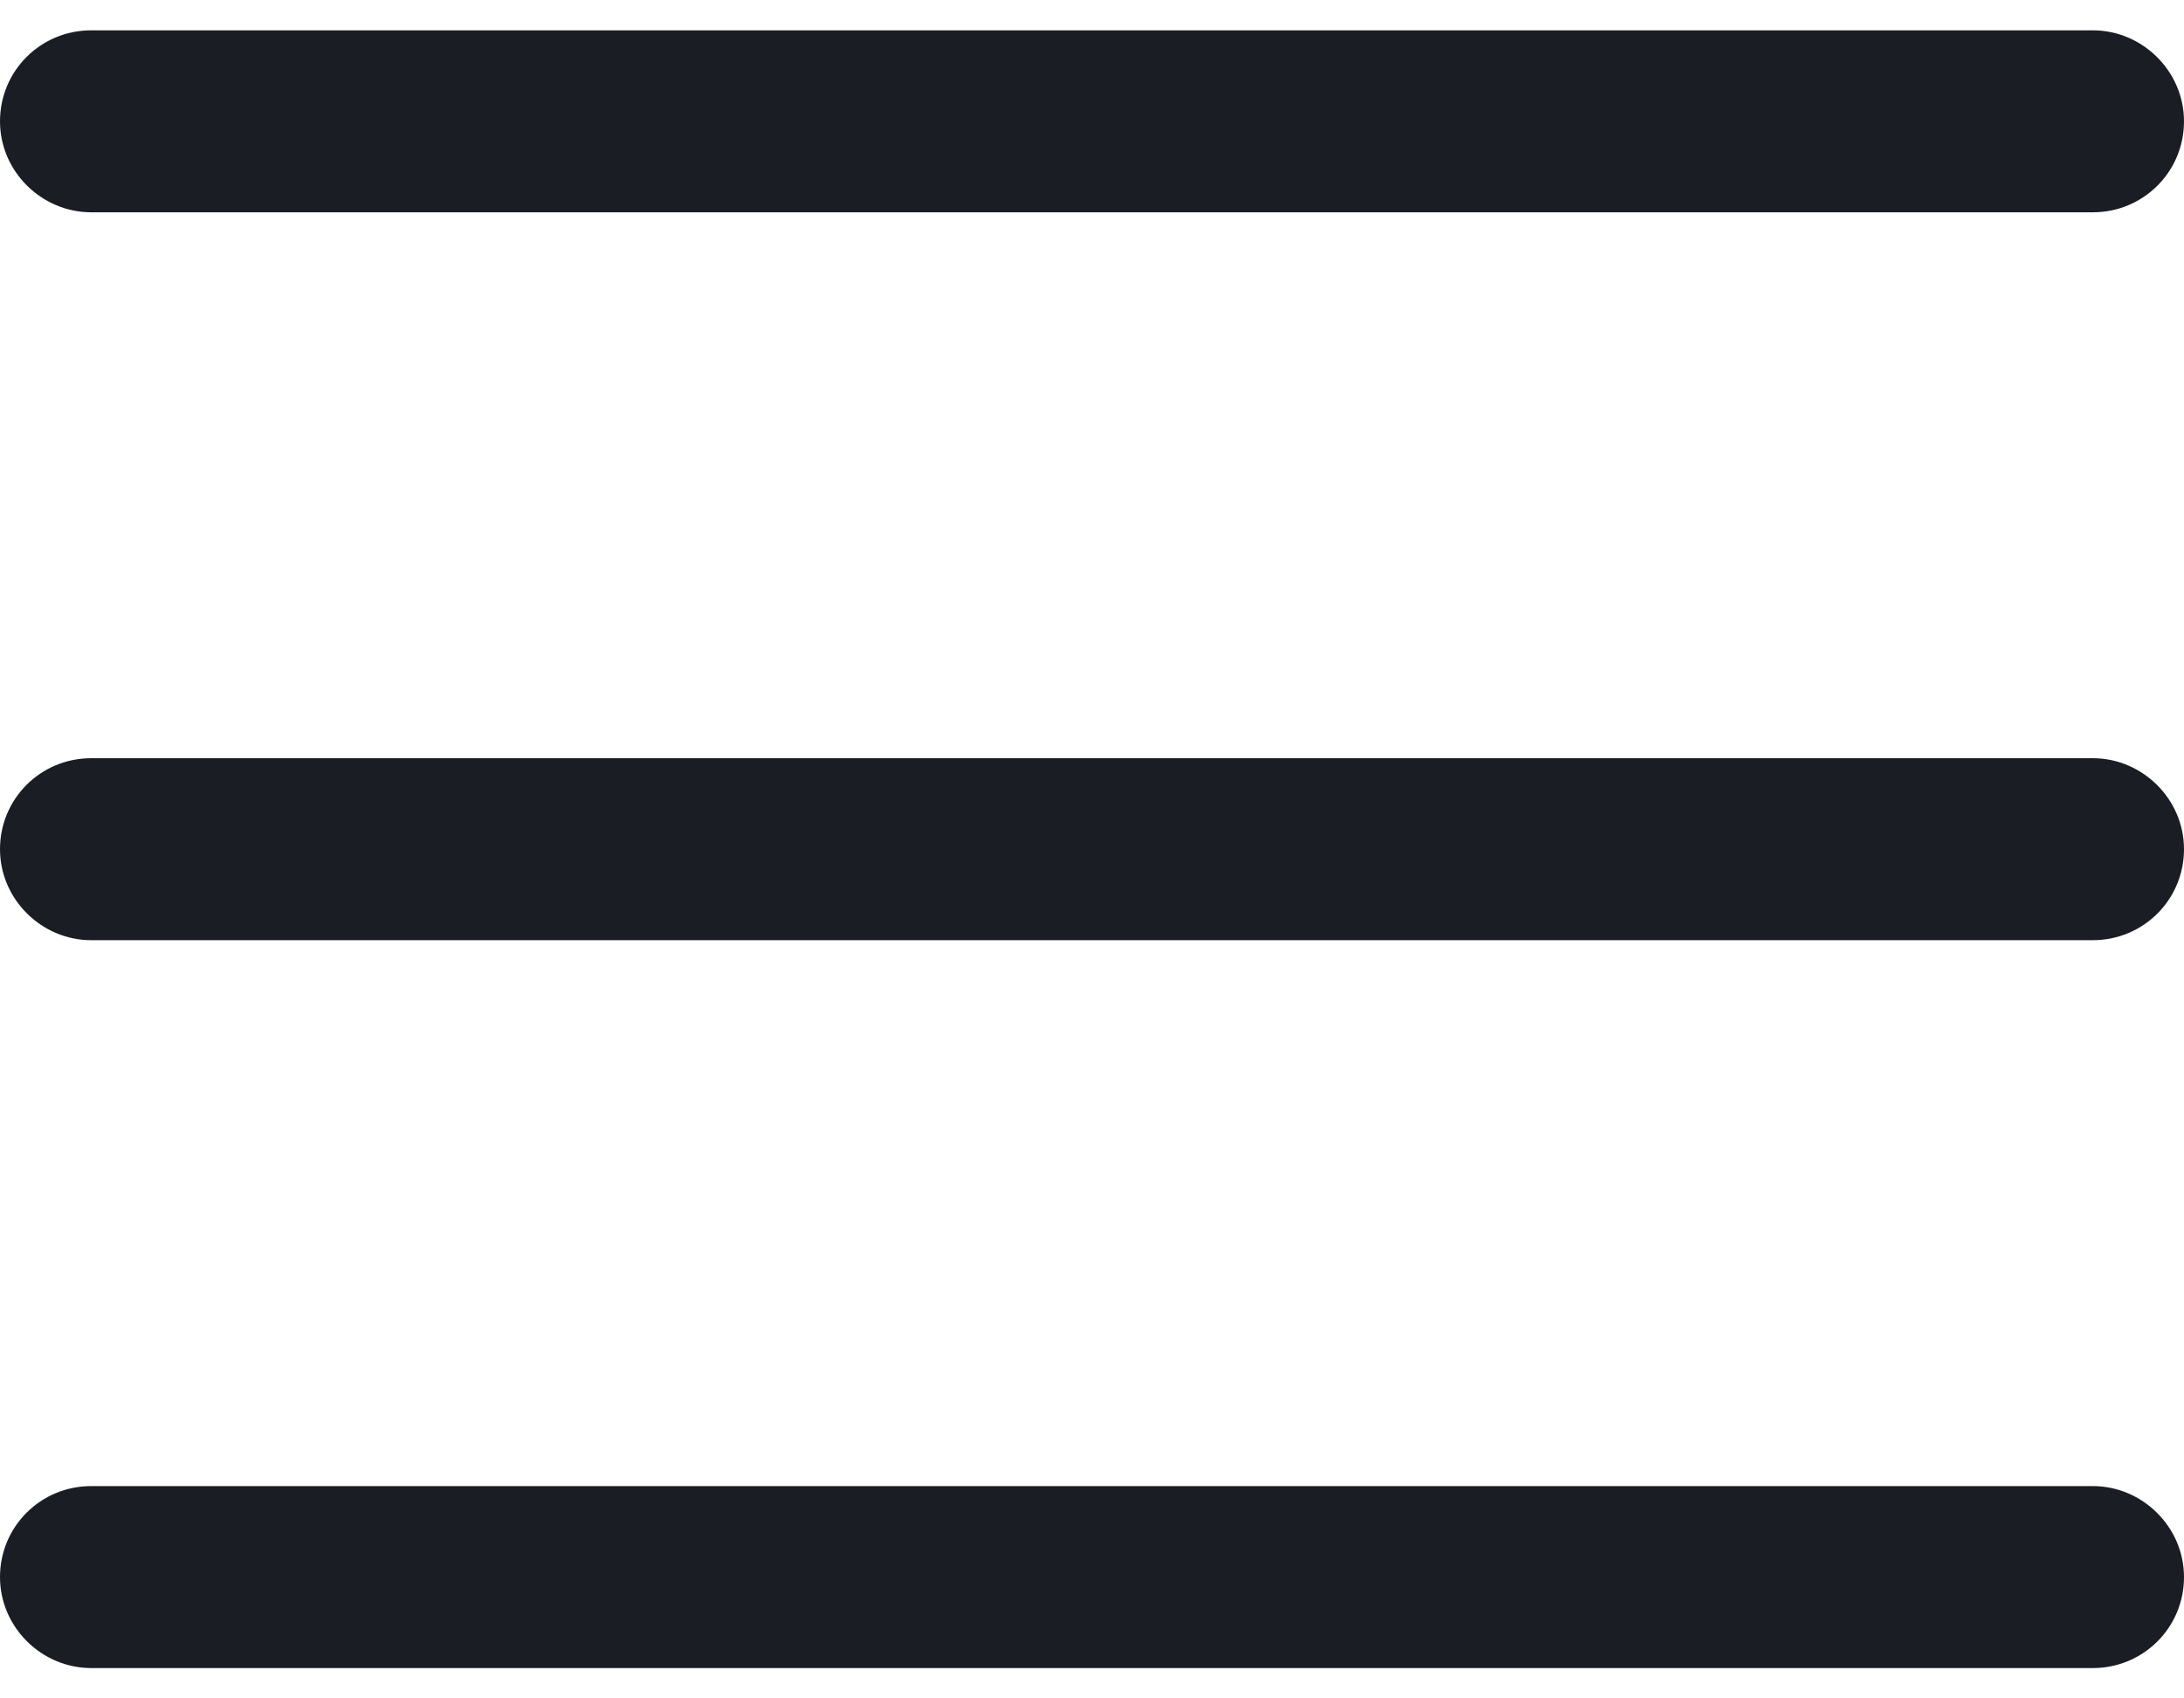 <?xml version="1.0" encoding="UTF-8"?>
<svg width="18px" height="14px" viewBox="0 0 18 14" version="1.1" xmlns="http://www.w3.org/2000/svg" xmlns:xlink="http://www.w3.org/1999/xlink">
    <!-- Generator: Sketch 62 (91390) - https://sketch.com -->
    <title>ICONS / hamburger-menu</title>
    <desc>Created with Sketch.</desc>
    <defs>
        <path d="M16,25 C16.414,25 16.75,24.656 16.75,24.249 L16.75,7.751 C16.75,7.336 16.417,7 16,7 L16,7 C15.586,7 15.25,7.344 15.25,7.751 L15.25,24.249 C15.25,24.664 15.583,25 16,25 L16,25 Z M10,25 C10.414,25 10.75,24.656 10.75,24.249 L10.75,7.751 C10.75,7.336 10.417,7 10,7 L10,7 C9.586,7 9.25,7.344 9.25,7.751 L9.25,24.249 C9.25,24.664 9.583,25 10,25 L10,25 Z M21.25,24.249 C21.25,24.664 21.583,25 22,25 L22,25 C22.414,25 22.75,24.656 22.75,24.249 L22.75,7.751 C22.75,7.336 22.417,7 22,7 L22,7 C21.586,7 21.25,7.344 21.25,7.751 L21.25,24.249 Z" id="path-1"></path>
    </defs>
    <g id="Symbols" stroke="none" stroke-width="1" fill="none" fill-rule="evenodd">
        <g id="MODULE-/-NAVIGATION-/-NAV-DEFAULT-/-Mobile" transform="translate(-315, -53)">
            <g id="ICONS-/-hamburger-menu" transform="translate(308, 44)">
                <mask id="mask-2" fill="white">
                    <use xlink:href="#path-1"></use>
                </mask>
                <use id="Shape" fill="#1B1D24" fill-rule="nonzero" transform="translate(16, 16) rotate(90) translate(-16, -16) " xlink:href="#path-1"></use>
            </g>
        </g>
    </g>
</svg>